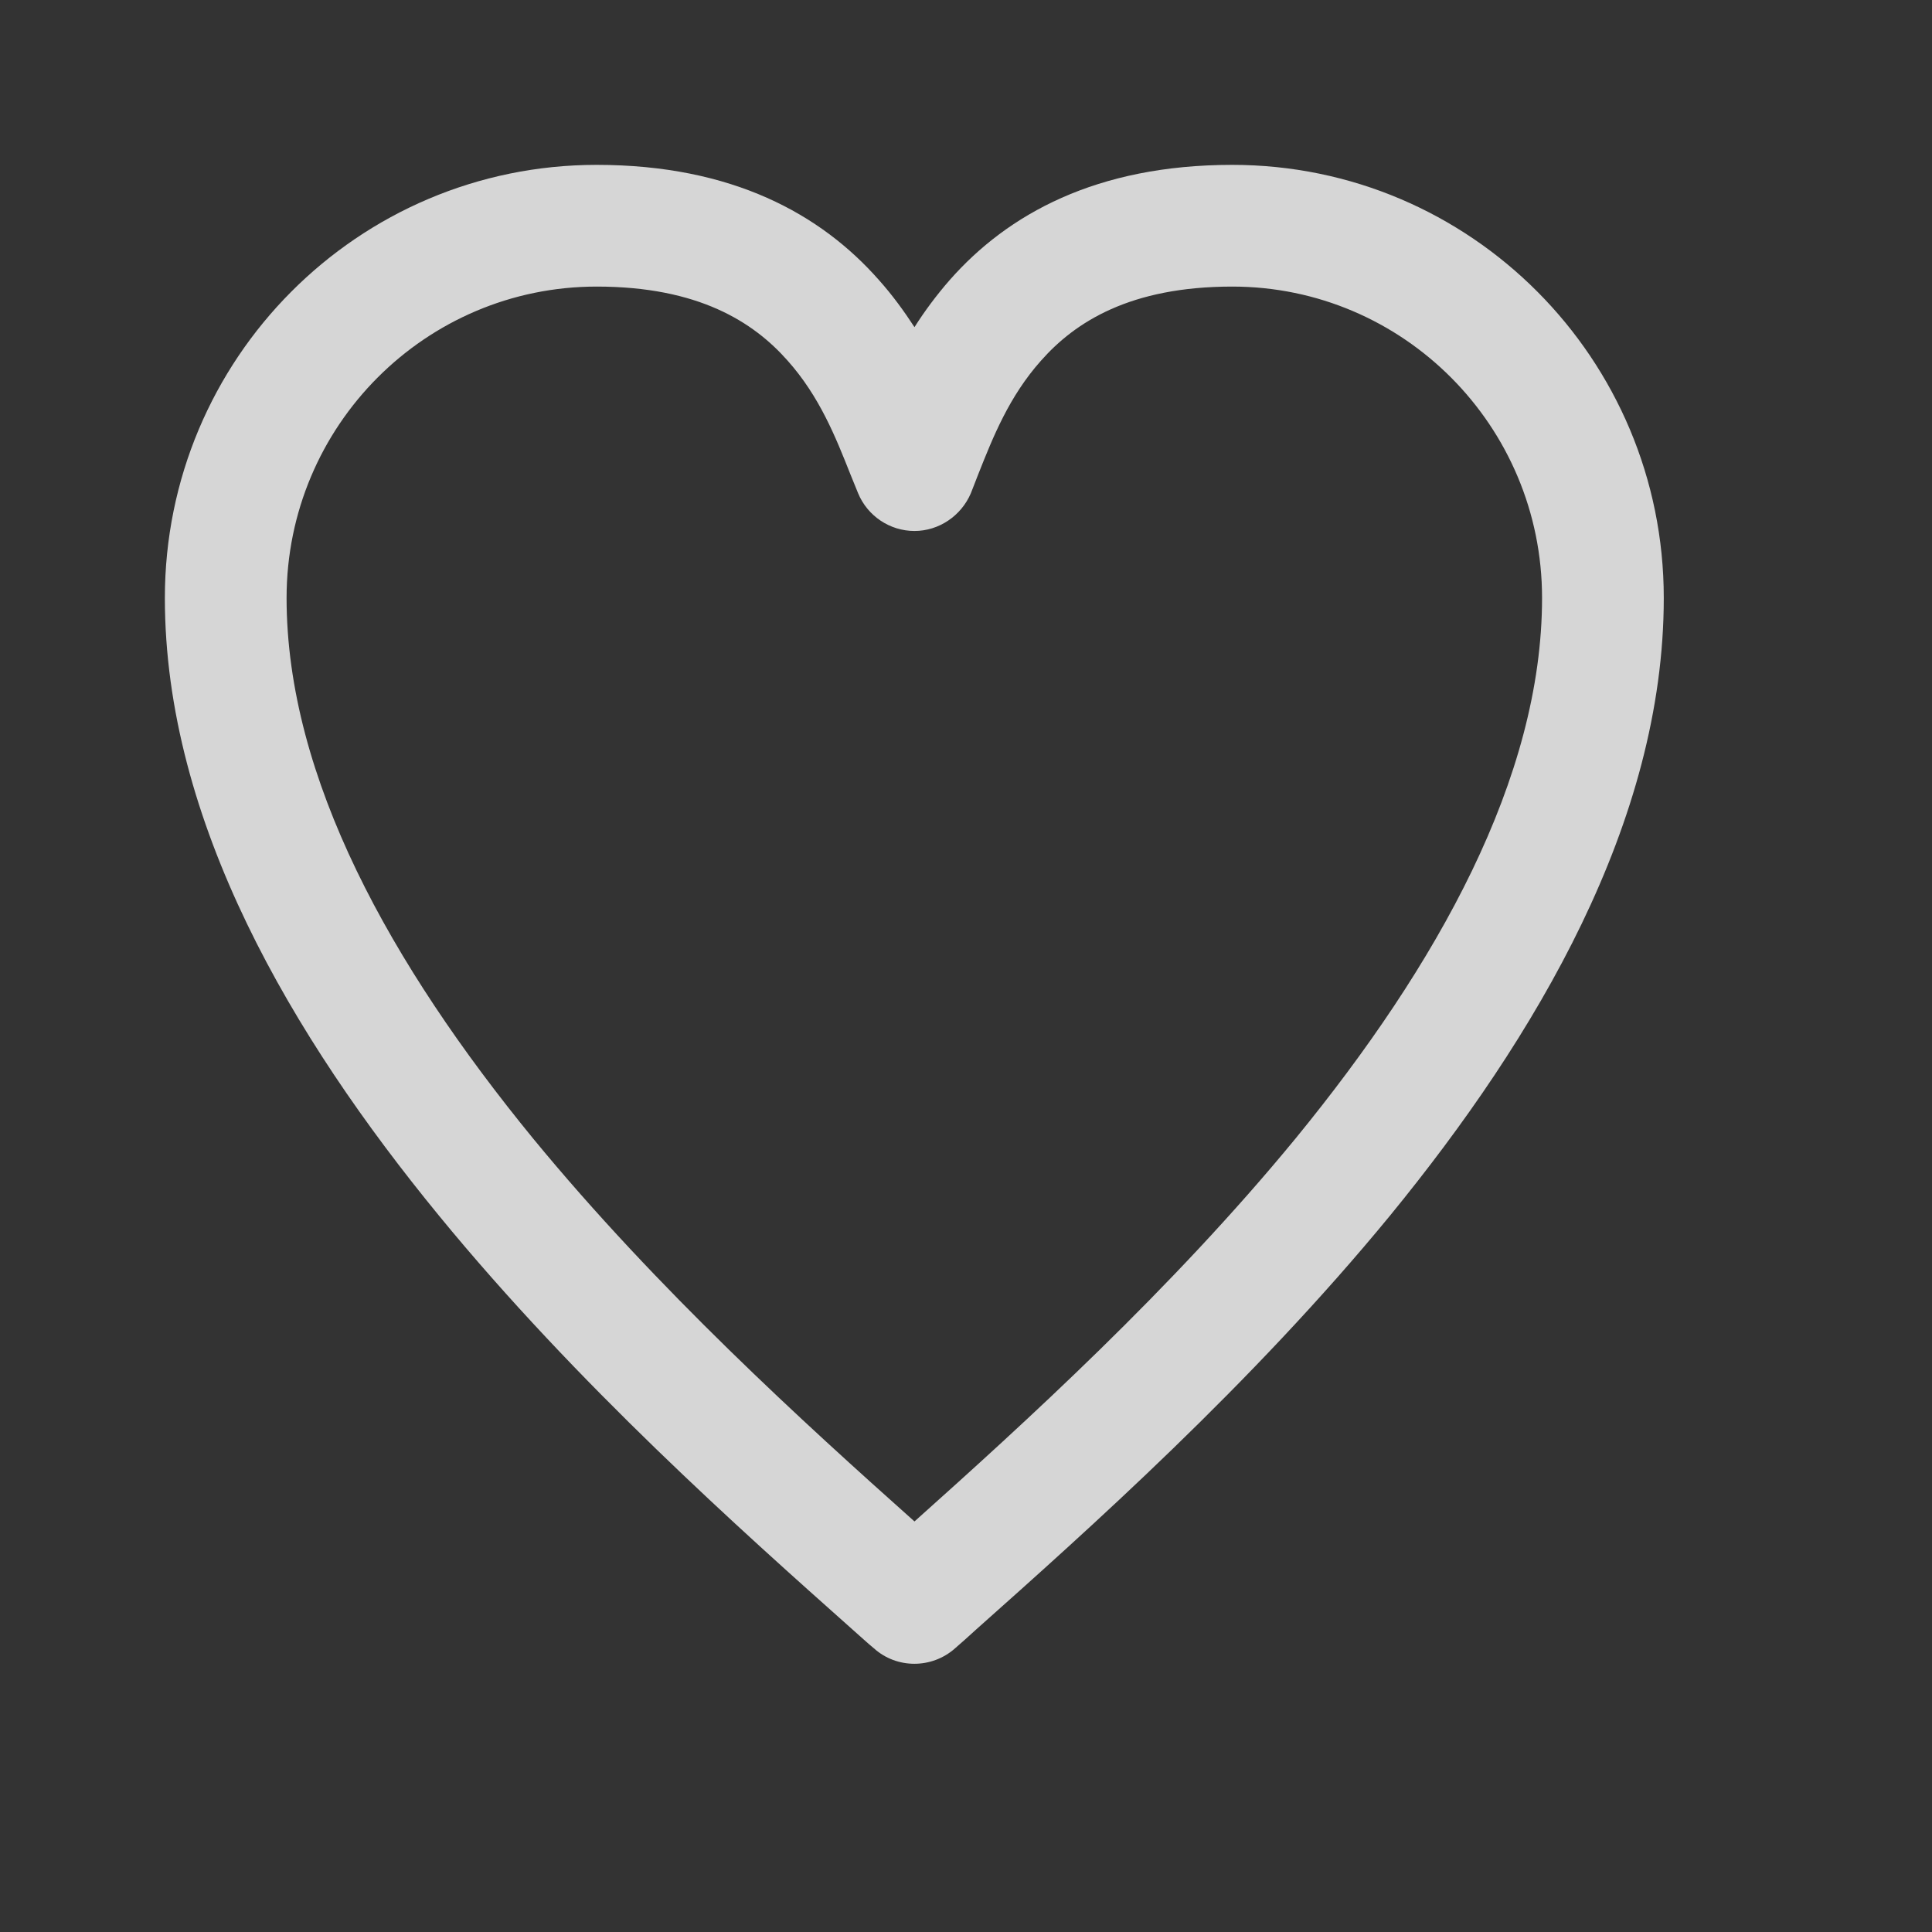<svg width="6" height="6" viewBox="0 0 6 6" fill="none" xmlns="http://www.w3.org/2000/svg">
<rect x="0" y="0" width="6" height="6" fill="#333333" stroke="none"/>
<g clip-path="url(#clip0_7511_31498)">
<path fill-rule="evenodd" clip-rule="evenodd" d="M1.853 0.89C1.322 0.89 0.89 1.322 0.89 1.857C0.89 2.416 1.215 2.997 1.655 3.535C2.042 4.006 2.497 4.419 2.84 4.725C3.182 4.419 3.637 4.006 4.024 3.535C4.464 2.997 4.789 2.416 4.789 1.857C4.789 1.322 4.357 0.89 3.827 0.89C3.51 0.89 3.339 1 3.233 1.12C3.134 1.231 3.084 1.357 3.038 1.473C3.03 1.493 3.023 1.512 3.015 1.532C2.985 1.602 2.916 1.649 2.84 1.649C2.763 1.649 2.694 1.602 2.665 1.532C2.657 1.512 2.649 1.493 2.641 1.473C2.595 1.357 2.545 1.231 2.446 1.12C2.34 1 2.169 0.89 1.853 0.89ZM0.512 1.857C0.512 1.115 1.111 0.512 1.853 0.512C2.275 0.512 2.55 0.666 2.729 0.869C2.772 0.917 2.808 0.967 2.84 1.016C2.871 0.967 2.908 0.917 2.95 0.869C3.129 0.666 3.404 0.512 3.827 0.512C4.568 0.512 5.167 1.115 5.167 1.857C5.167 2.552 4.771 3.22 4.317 3.775C3.886 4.3 3.378 4.752 3.031 5.061C3.009 5.081 2.987 5.101 2.966 5.119C2.894 5.183 2.785 5.183 2.714 5.119C2.692 5.101 2.671 5.081 2.648 5.061C2.301 4.752 1.793 4.3 1.363 3.775C0.908 3.22 0.512 2.552 0.512 1.857Z" fill="white" fill-opacity="0.8"/>
</g>
<defs>
<clipPath id="clip0_7511_31498">
<rect width="5.68" height="5.68" fill="white"/>
</clipPath>
</defs>
</svg>
